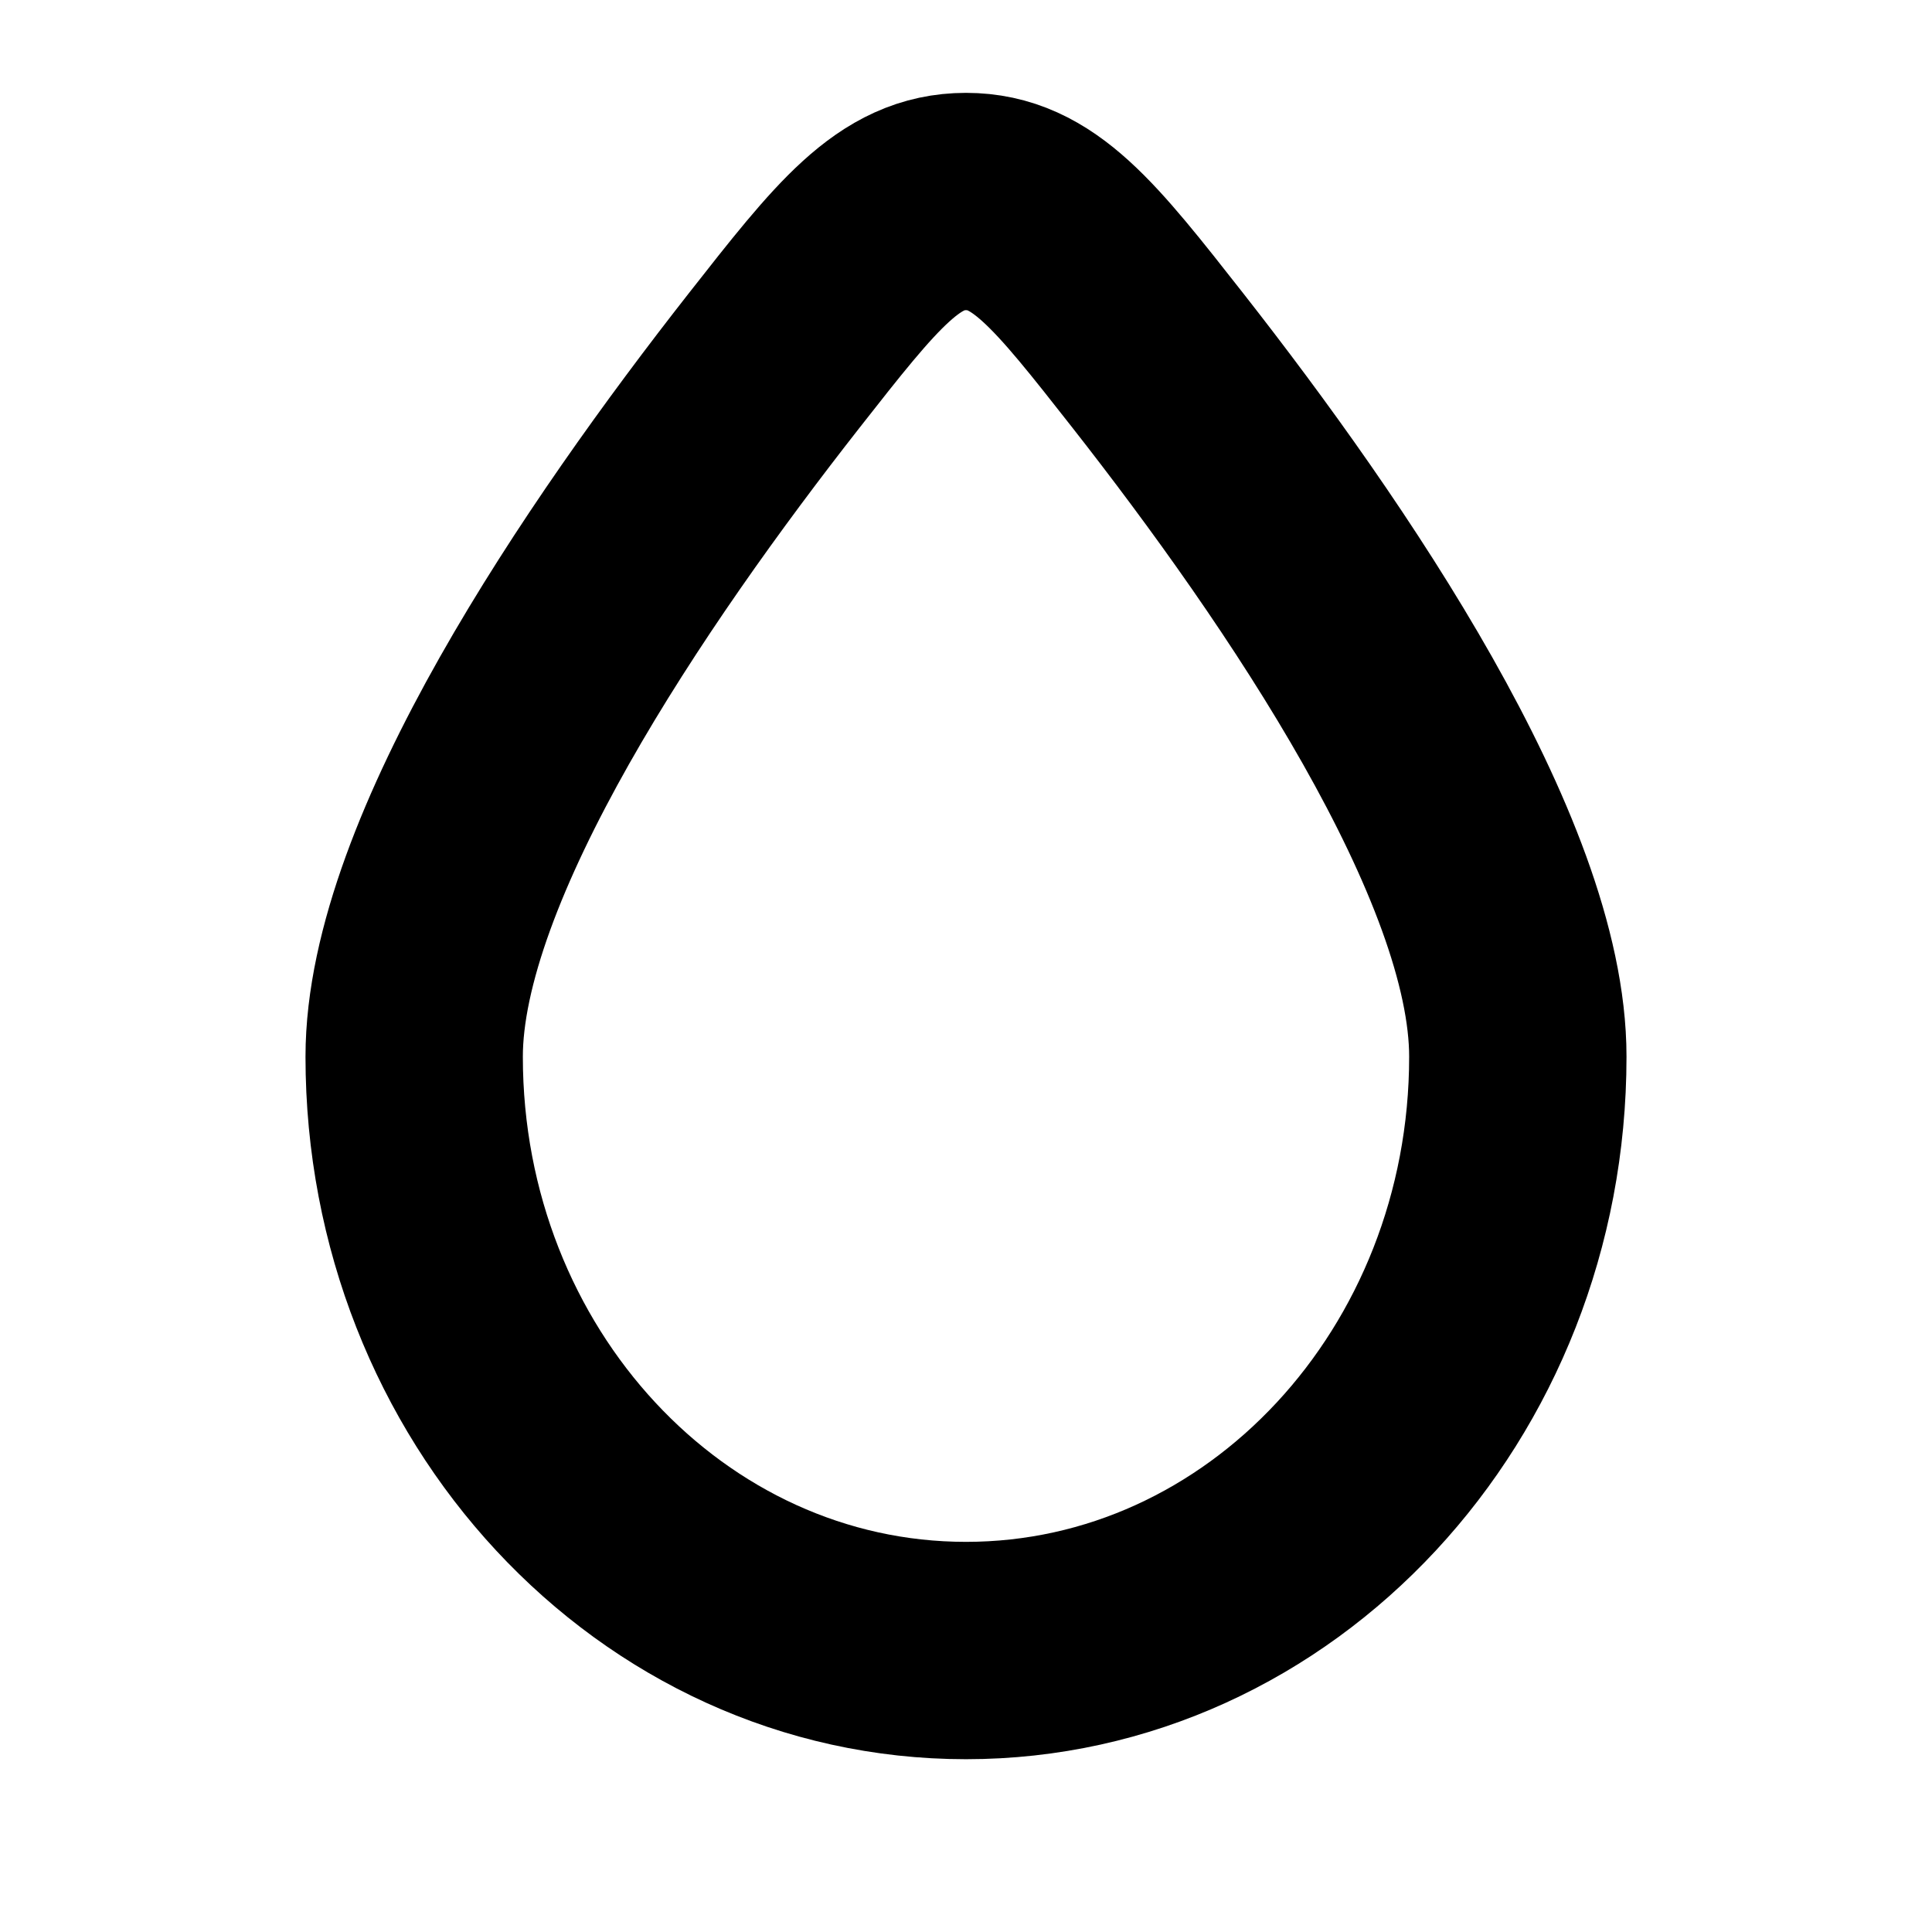 <svg width="16" height="16" viewBox="0 0 16 16" fill="none" xmlns="http://www.w3.org/2000/svg">
<path d="M3.43 8.751C3.43 7.113 5.092 4.668 6.411 2.986C7.1 2.108 7.444 1.669 8 1.669C8.556 1.669 8.9 2.108 9.589 2.986C10.908 4.668 12.57 7.113 12.57 8.751C12.57 11.467 10.524 13.669 8 13.669C5.476 13.669 3.43 11.467 3.43 8.751Z" stroke="currentColor" stroke-width="1.8"/>
</svg>
